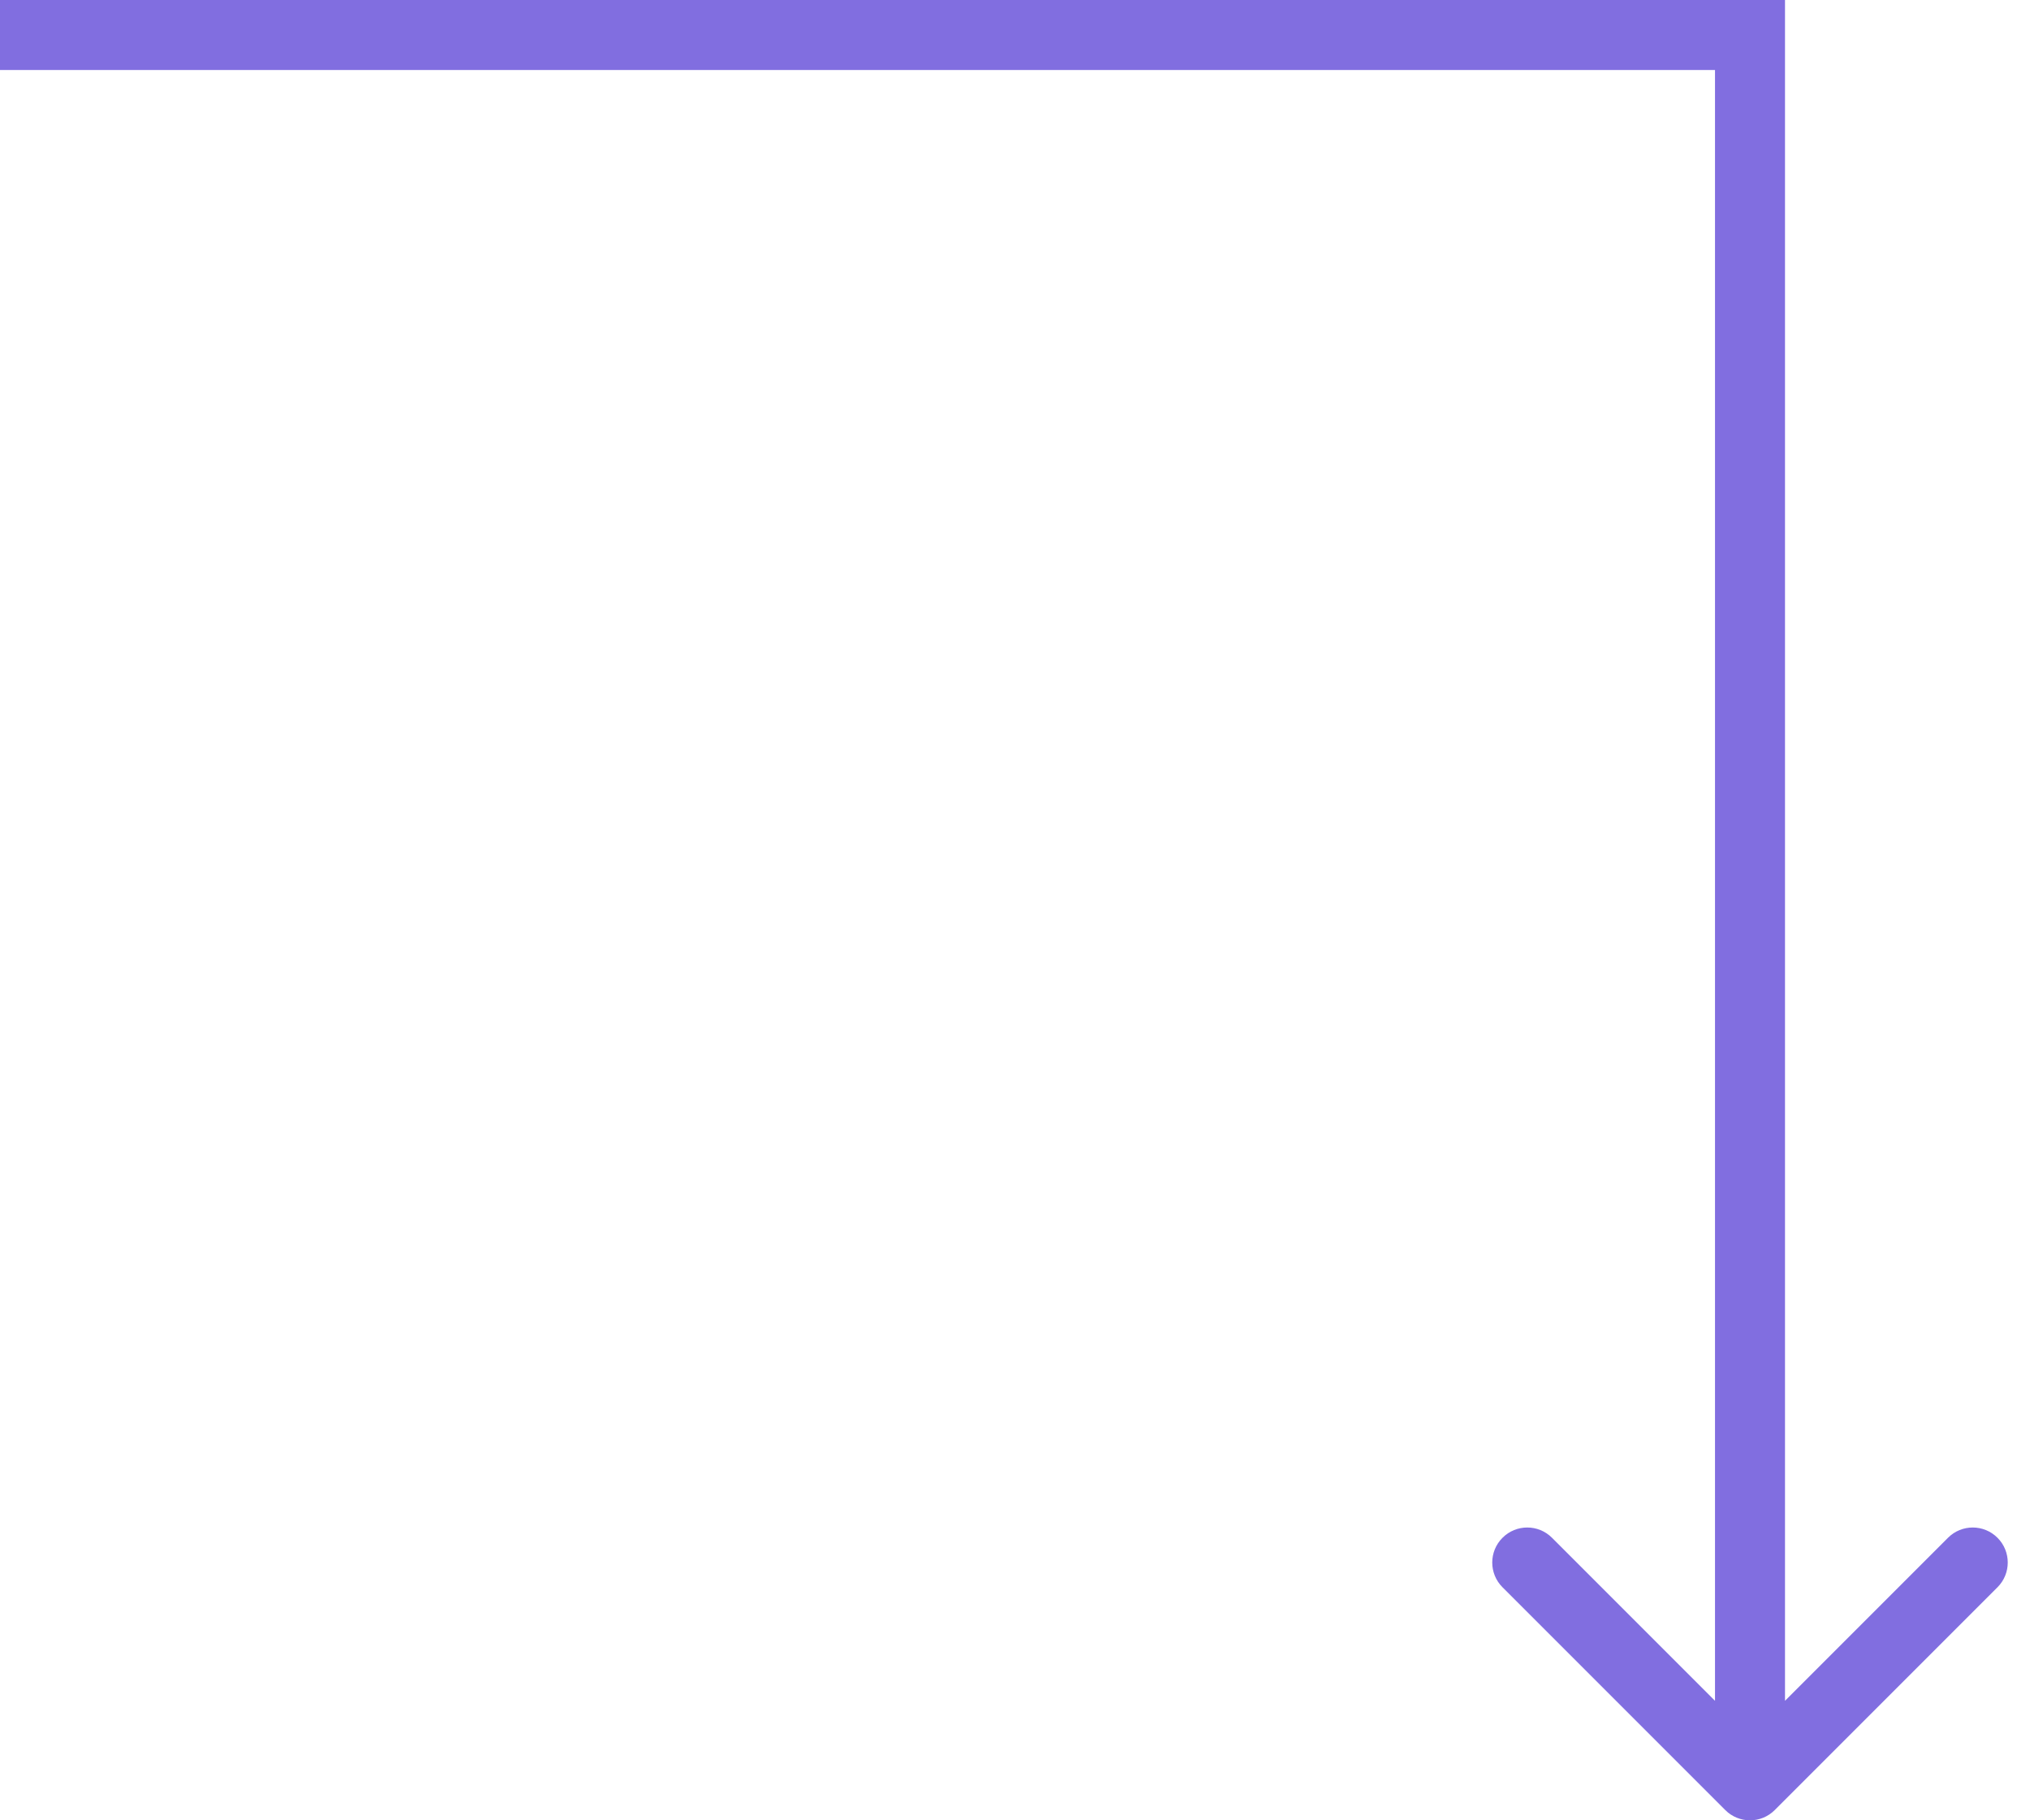 <svg width="58" height="52" viewBox="0 0 58 52" fill="none" xmlns="http://www.w3.org/2000/svg">
<path d="M50 1H51V0H50V1ZM49.293 51.707C49.683 52.098 50.317 52.098 50.707 51.707L57.071 45.343C57.462 44.953 57.462 44.319 57.071 43.929C56.681 43.538 56.047 43.538 55.657 43.929L50 49.586L44.343 43.929C43.953 43.538 43.319 43.538 42.929 43.929C42.538 44.319 42.538 44.953 42.929 45.343L49.293 51.707ZM0 2H50V0H0V2ZM49 1V51H51V1H49Z" fill="#816EE0"/>
</svg>
